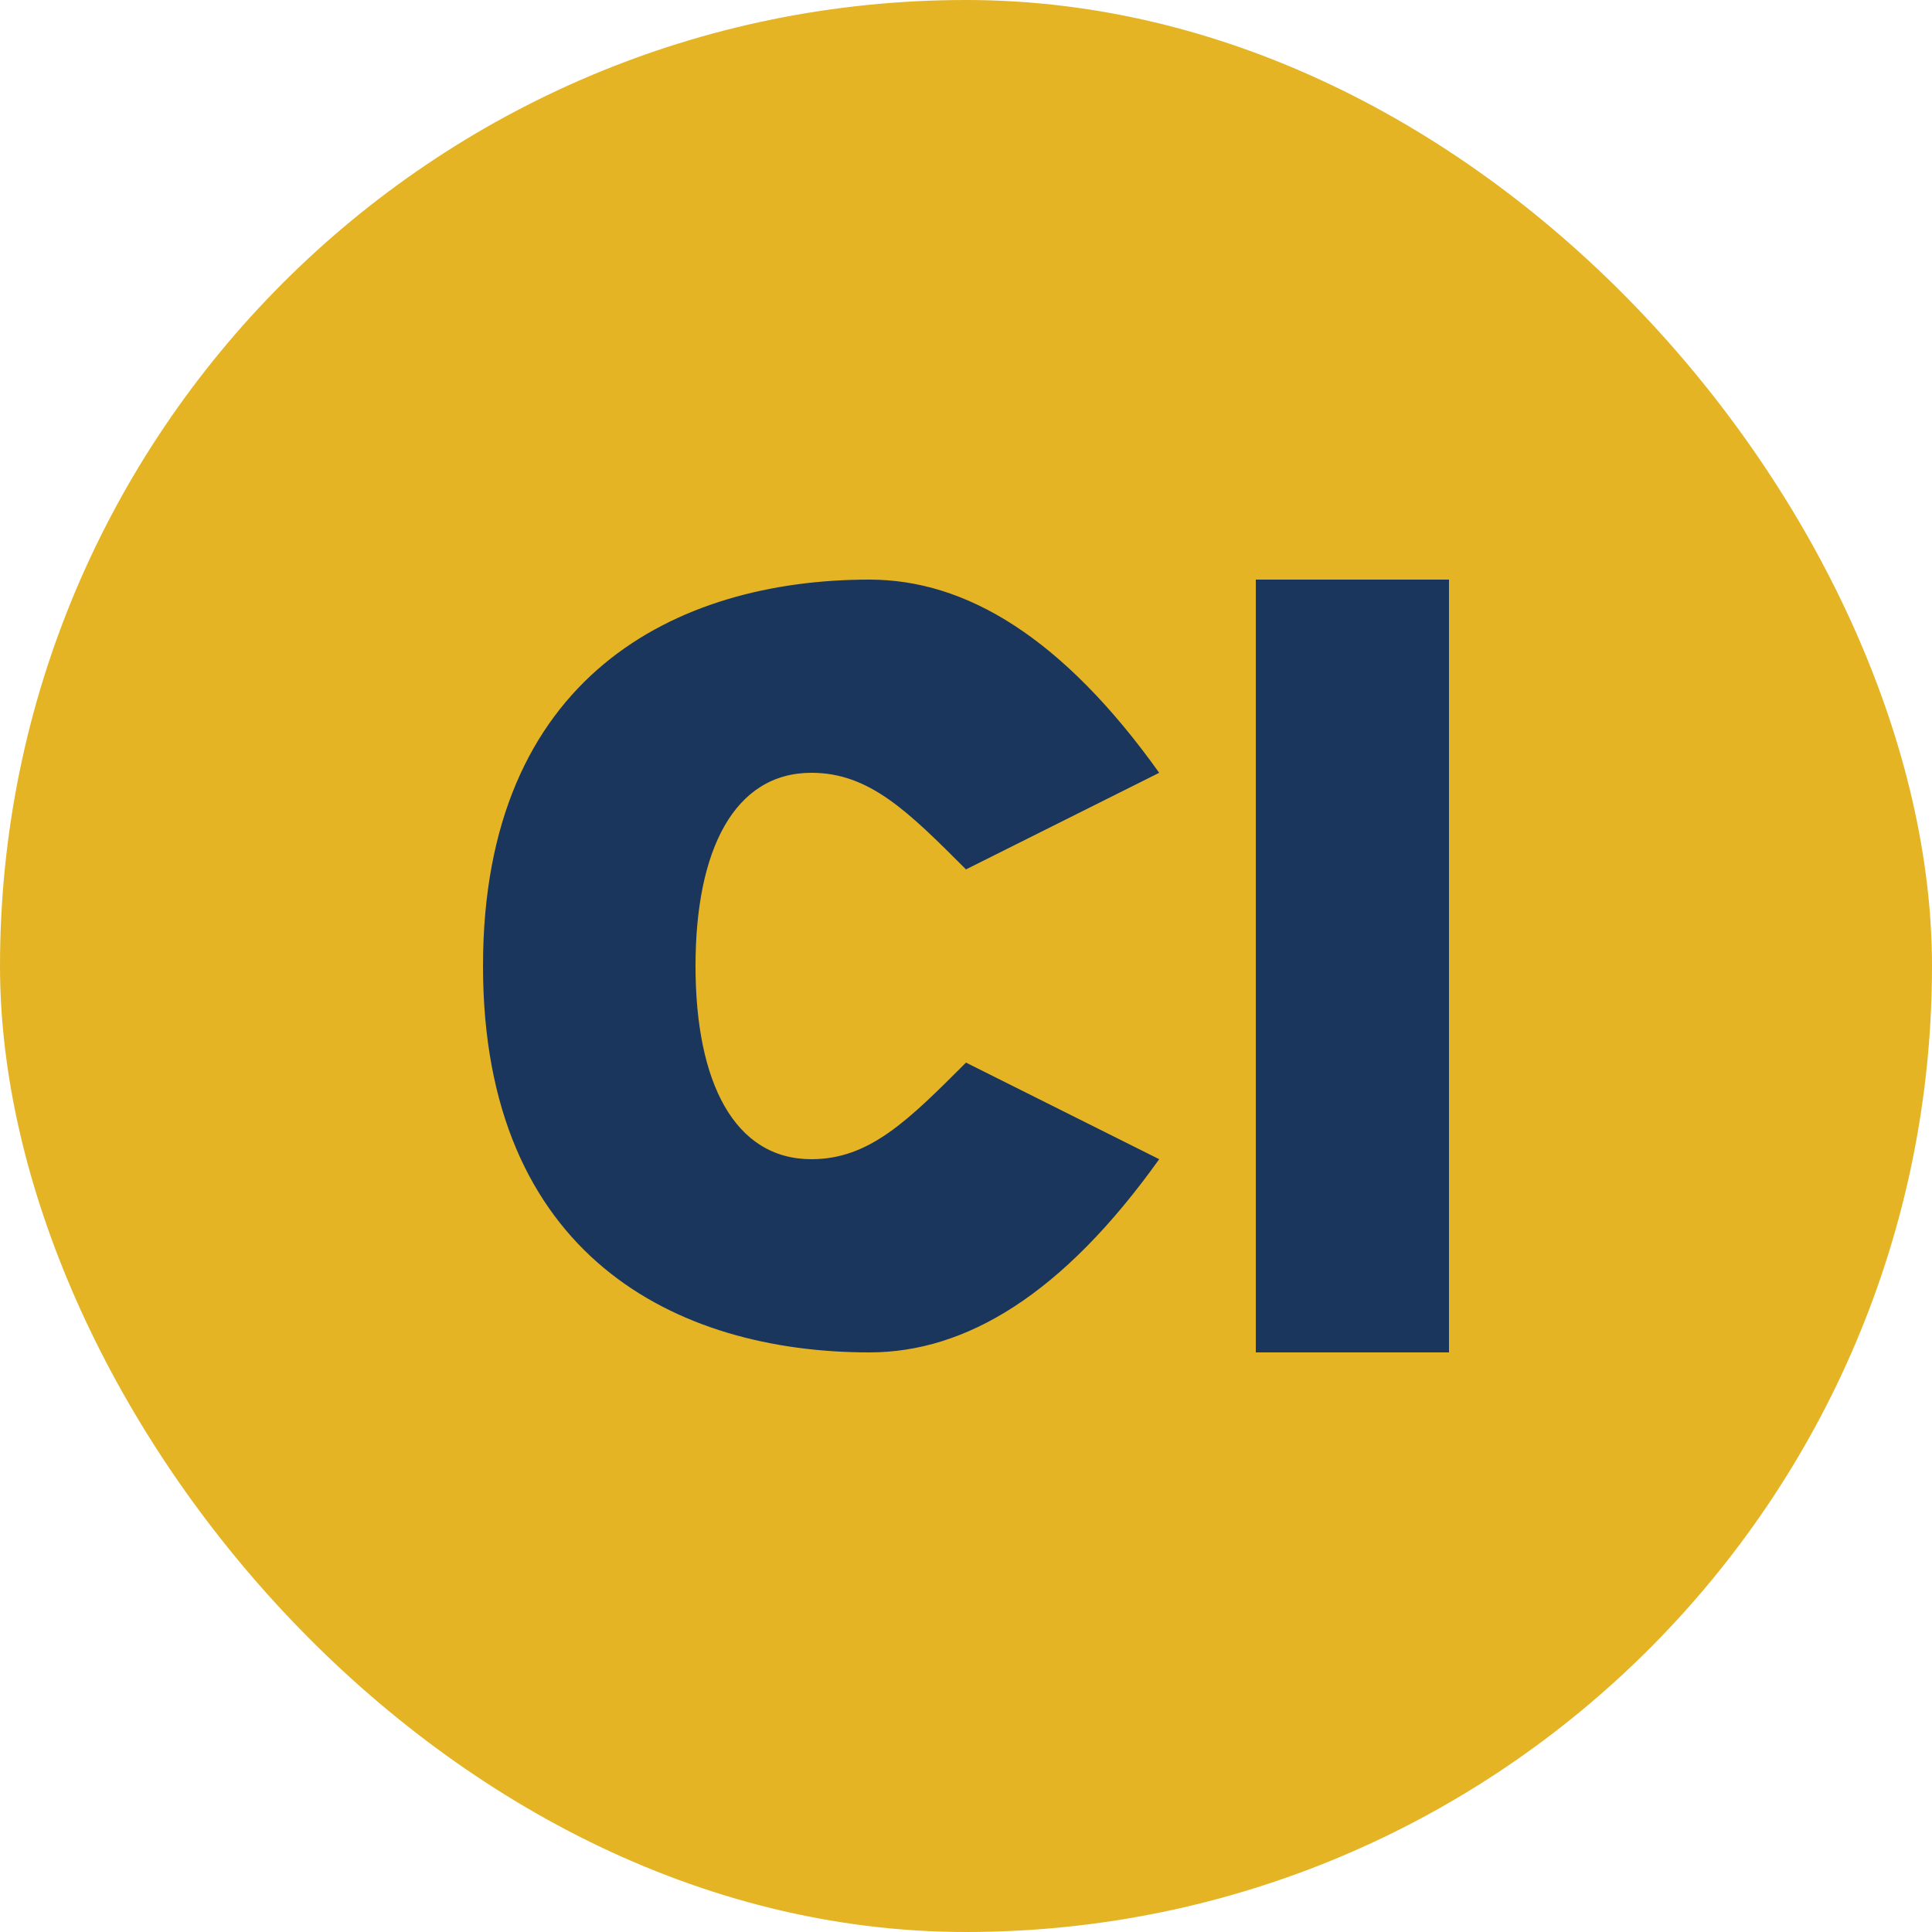 <svg xmlns="http://www.w3.org/2000/svg" viewBox="0 0 100 100">
  <style>
    .bg { fill: #e4b425; }
    .fg { fill: #1a365d; }
  </style>
  <rect width="100" height="100" rx="50" ry="50" class="bg"/>
  <!-- Explicitly drawn "C" -->
  <path class="fg" d="M45,30 C35,30 25,35 25,50 C25,65 35,70 45,70 C50,70 55,67 60,60 L50,55 C47,58 45,60 42,60 C38,60 36,56 36,50 C36,44 38,40 42,40 C45,40 47,42 50,45 L60,40 C55,33 50,30 45,30 Z"/>
  <!-- Explicitly drawn "I" -->
  <rect class="fg" x="65" y="30" width="10" height="40"/>
</svg>
